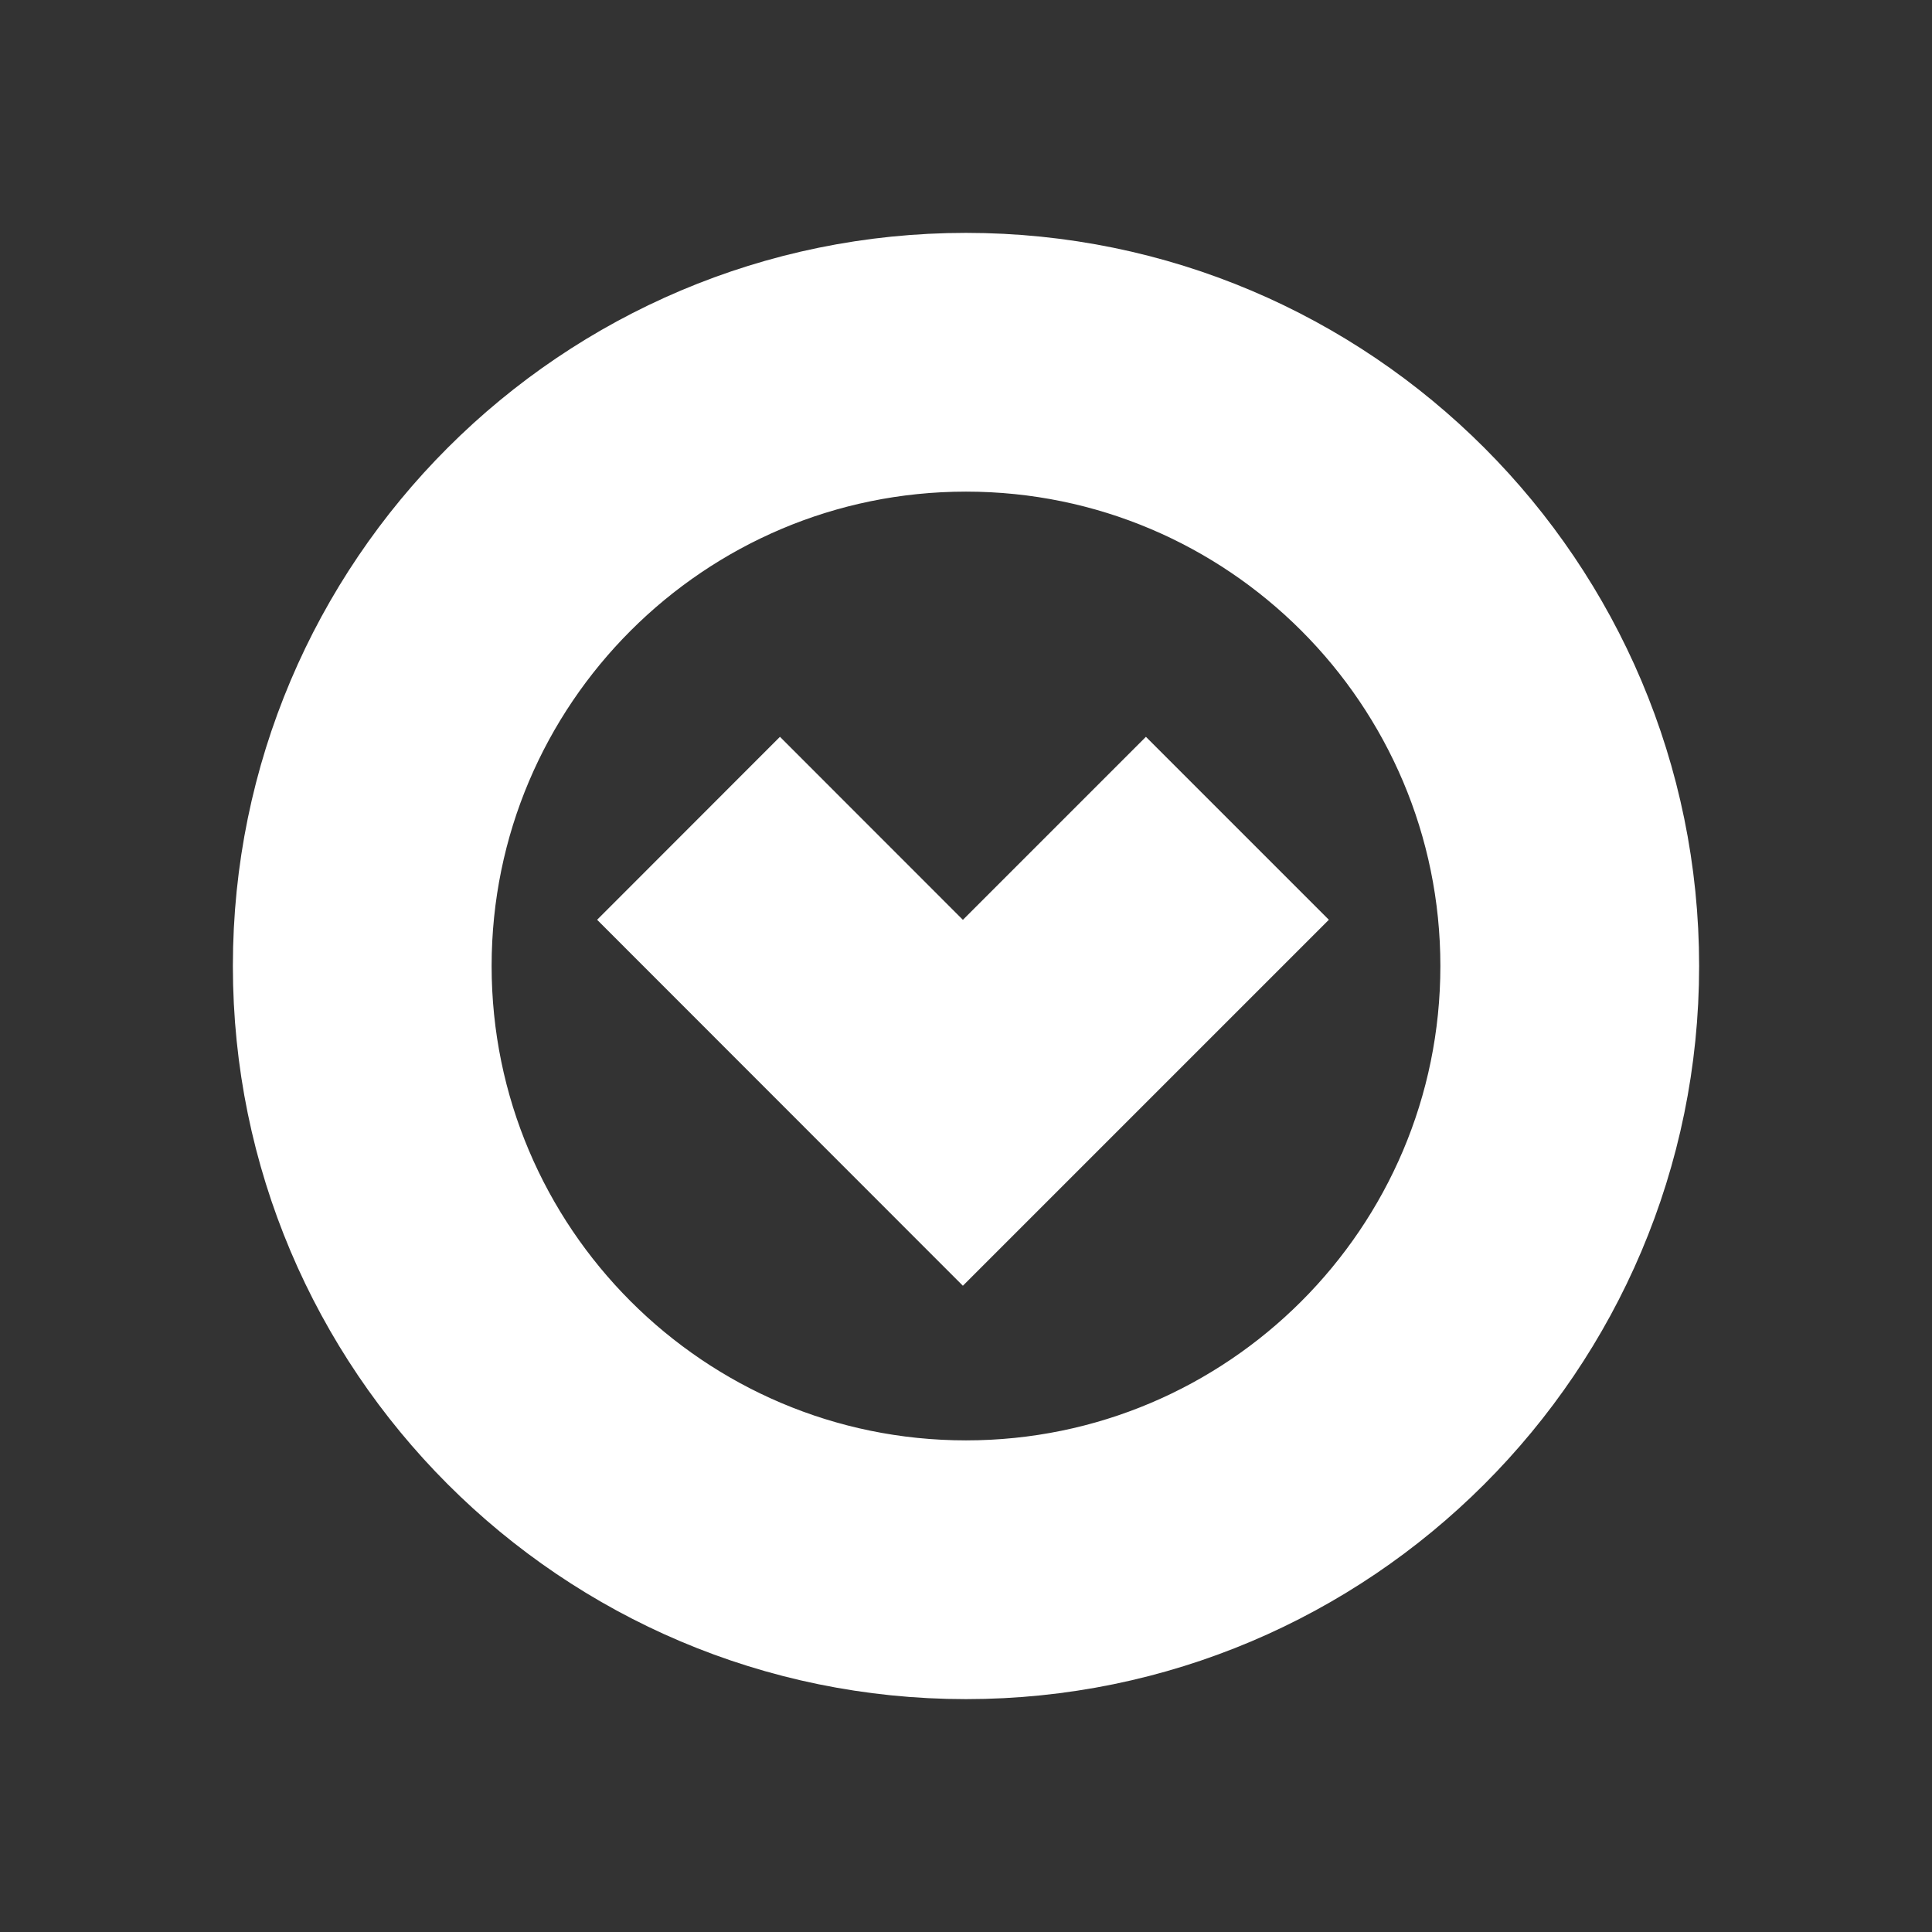 <!DOCTYPE svg PUBLIC "-//W3C//DTD SVG 1.1//EN" "http://www.w3.org/Graphics/SVG/1.1/DTD/svg11.dtd">
<!-- Uploaded to: SVG Repo, www.svgrepo.com, Transformed by: SVG Repo Mixer Tools -->
<svg fill="#ffffff" width="199px" height="199px" viewBox="-3.2 -3.2 22.40 22.40" xmlns="http://www.w3.org/2000/svg" stroke="#ffffff">
<rect x="-3.2" y="-3.2" width="22.40" height="22.40" fill="#333333" stroke="none"/>
<g id="SVGRepo_bgCarrier" stroke-width="0"/>
<g id="SVGRepo_tracerCarrier" stroke-linecap="round" stroke-linejoin="round"/>
<g id="SVGRepo_iconCarrier"> <path d="M5.843 6.05l2.121 2.122 2.122-2.122L11.5 7.464 7.964 11 4.43 7.464 5.843 6.05zM16 8c0 4.418-3.59 8-8 8-4.418 0-8-3.59-8-8 0-4.418 3.59-8 8-8 4.418 0 8 3.59 8 8zm-2 0c0-3.307-2.686-6-6-6-3.307 0-6 2.686-6 6 0 3.307 2.686 6 6 6 3.307 0 6-2.686 6-6z" fill-rule="evenodd"/> </g>
</svg>